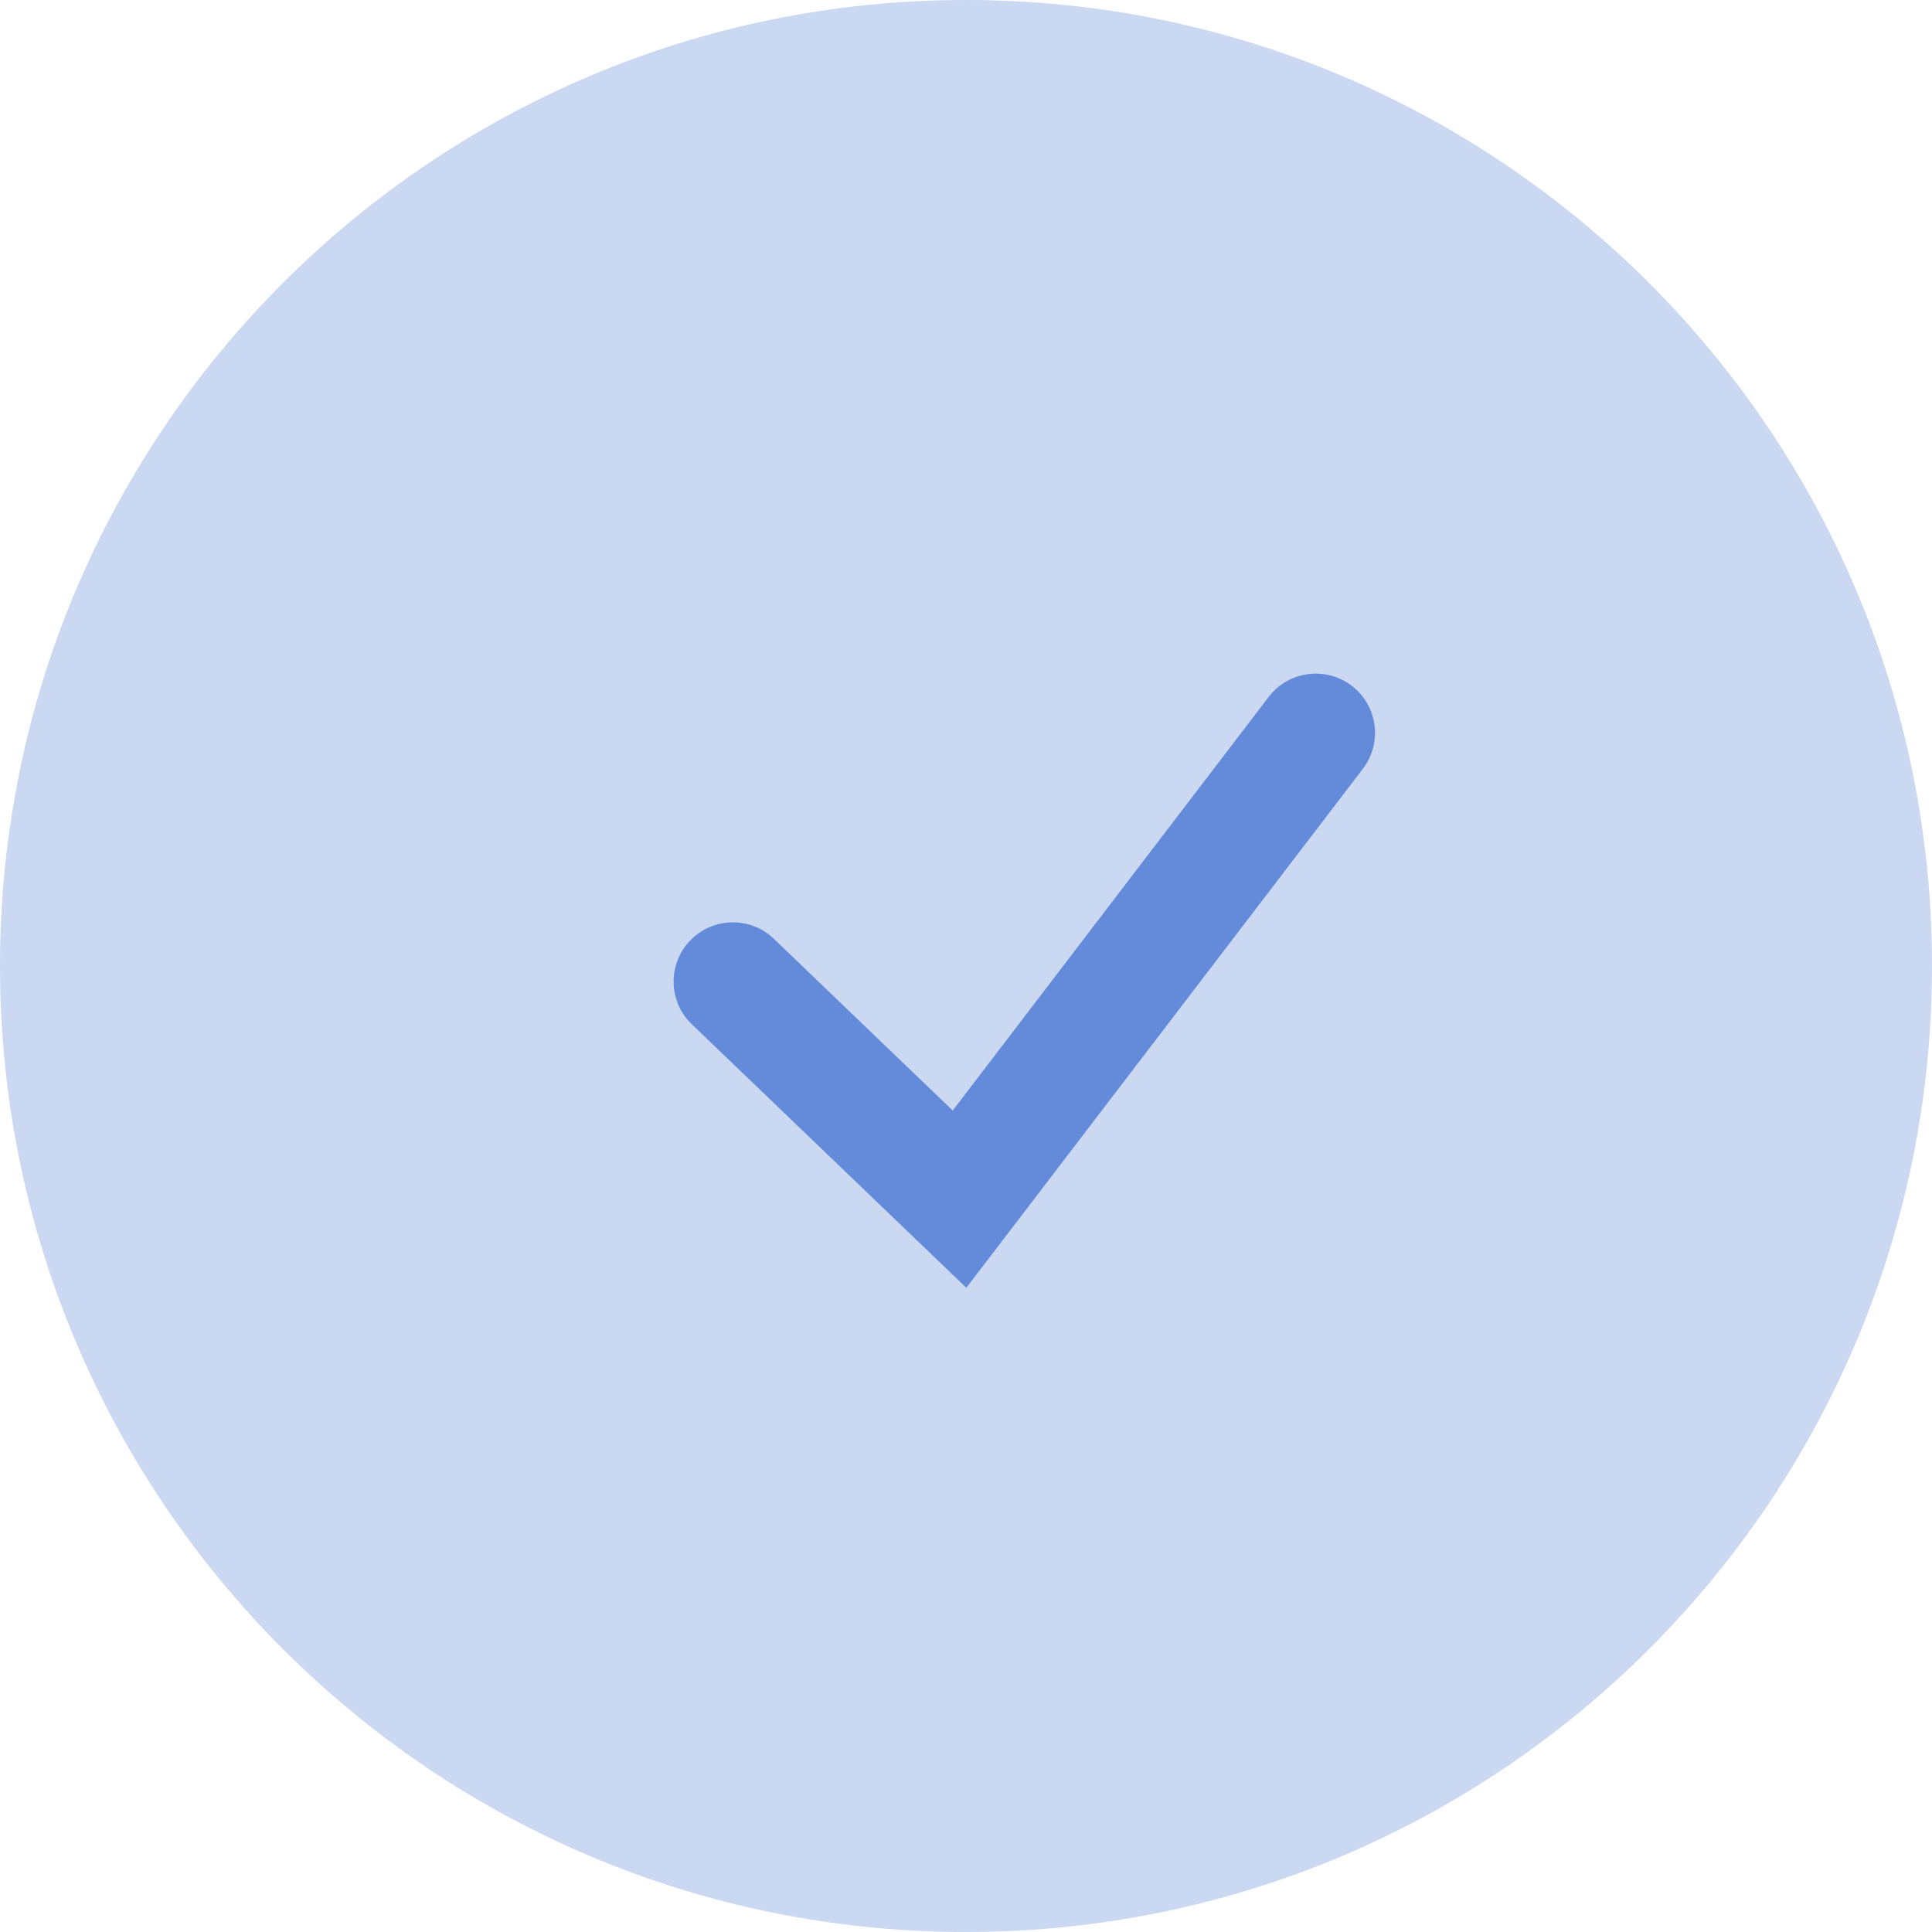 <svg width="29" height="29" viewBox="0 0 29 29" fill="none" xmlns="http://www.w3.org/2000/svg">
<g id="Frame">
<path id="Vector" d="M14.5 29C22.508 29 29 22.508 29 14.5C29 6.492 22.508 0 14.5 0C6.492 0 0 6.492 0 14.5C0 22.508 6.492 29 14.5 29Z" fill="#CBD8F1"/>
<path id="Vector_2" d="M11.616 14.092C11.262 13.752 10.699 13.764 10.359 14.118C10.019 14.472 10.03 15.035 10.385 15.375L11.616 14.092ZM14.403 18L13.787 18.641L14.505 19.33L15.109 18.54L14.403 18ZM20.457 11.54C20.755 11.149 20.68 10.592 20.29 10.294C19.9 9.996 19.342 10.07 19.044 10.46L20.457 11.54ZM10.385 15.375L13.787 18.641L15.019 17.359L11.616 14.092L10.385 15.375ZM15.109 18.54L20.457 11.54L19.044 10.46L13.697 17.46L15.109 18.54Z" fill="#638BD9"/>
</g>
</svg>
